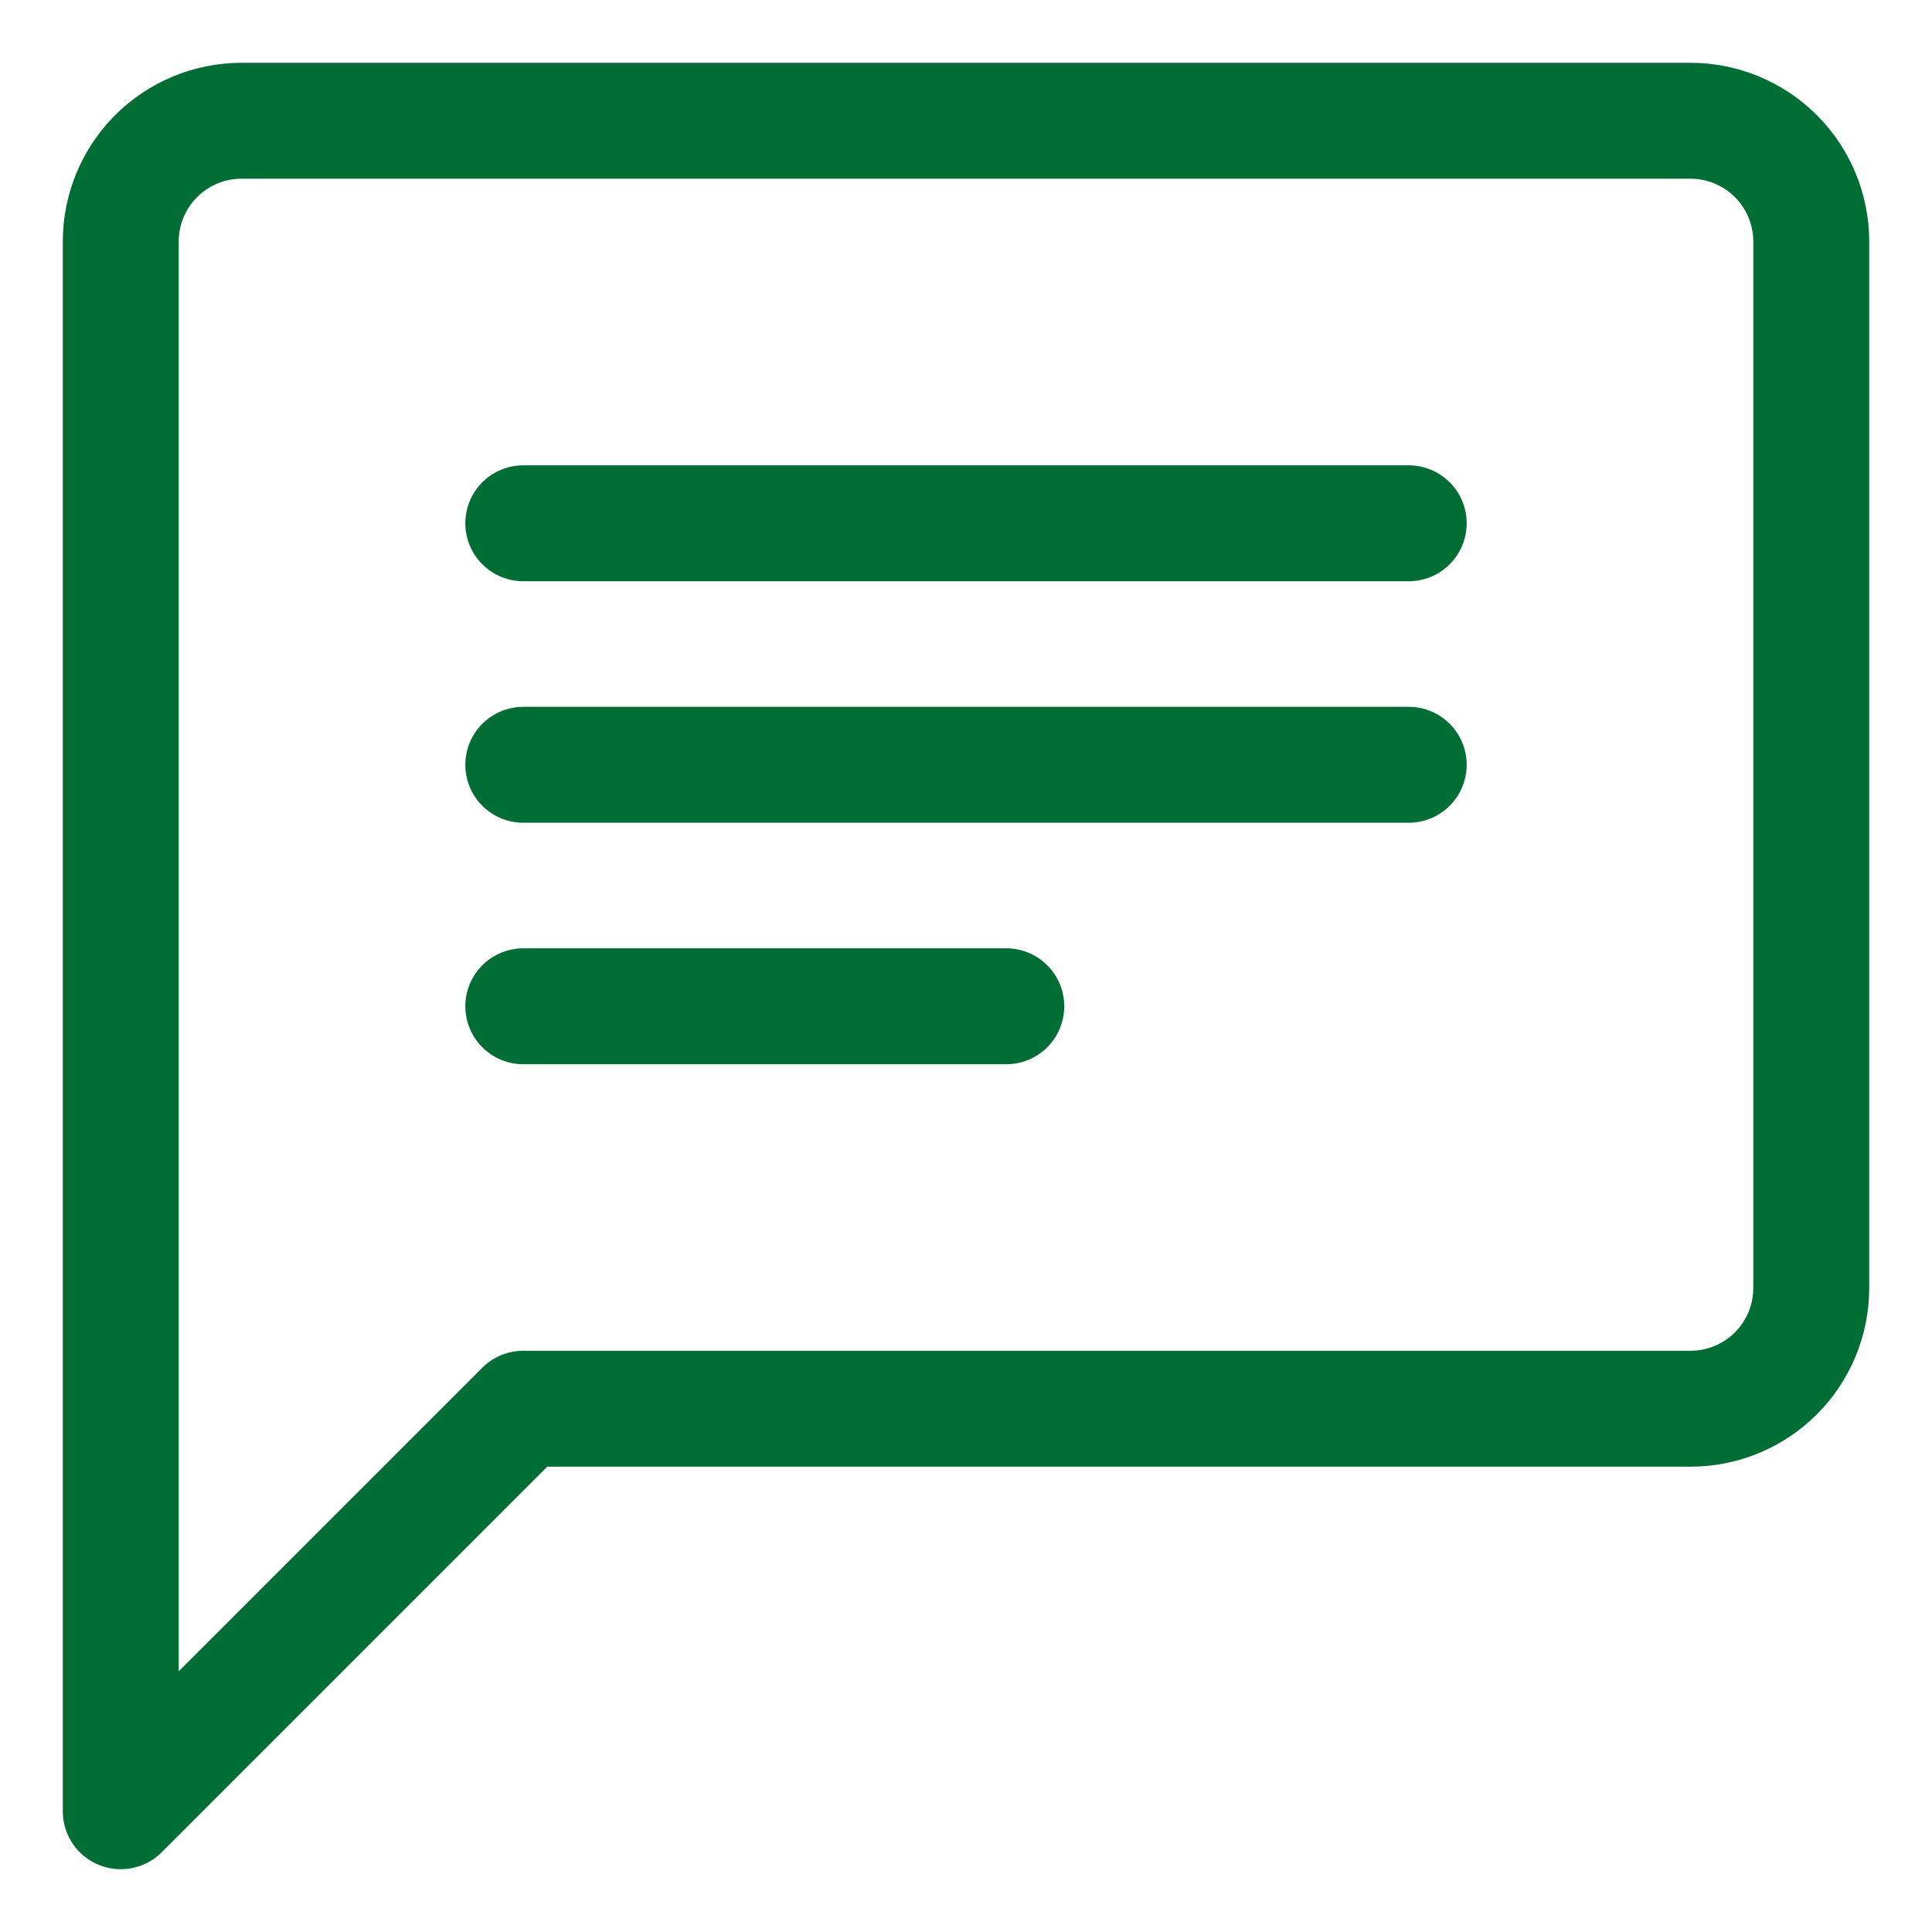 <svg width="20" height="20" viewBox="0 0 20 20" fill="none" xmlns="http://www.w3.org/2000/svg">
<g clip-path="url(#clip0_2302_5097)">
<path d="M5.417 5.417H14.583M5.417 7.917H14.583M5.417 10.417H10.417M17.5 1.25H2.5C2.168 1.25 1.851 1.382 1.616 1.616C1.382 1.851 1.25 2.168 1.25 2.5V18.75L5.417 14.583H17.5C17.831 14.583 18.149 14.452 18.384 14.217C18.618 13.983 18.75 13.665 18.75 13.333V2.5C18.75 2.168 18.618 1.851 18.384 1.616C18.149 1.382 17.831 1.25 17.5 1.25Z" stroke="#006D35" stroke-width="1.2" stroke-linecap="round" stroke-linejoin="round"/>
</g>
<defs>
<clipPath id="clip0_2302_5097">
<rect width="20" height="20" fill="white"/>
</clipPath>
</defs>
</svg>
